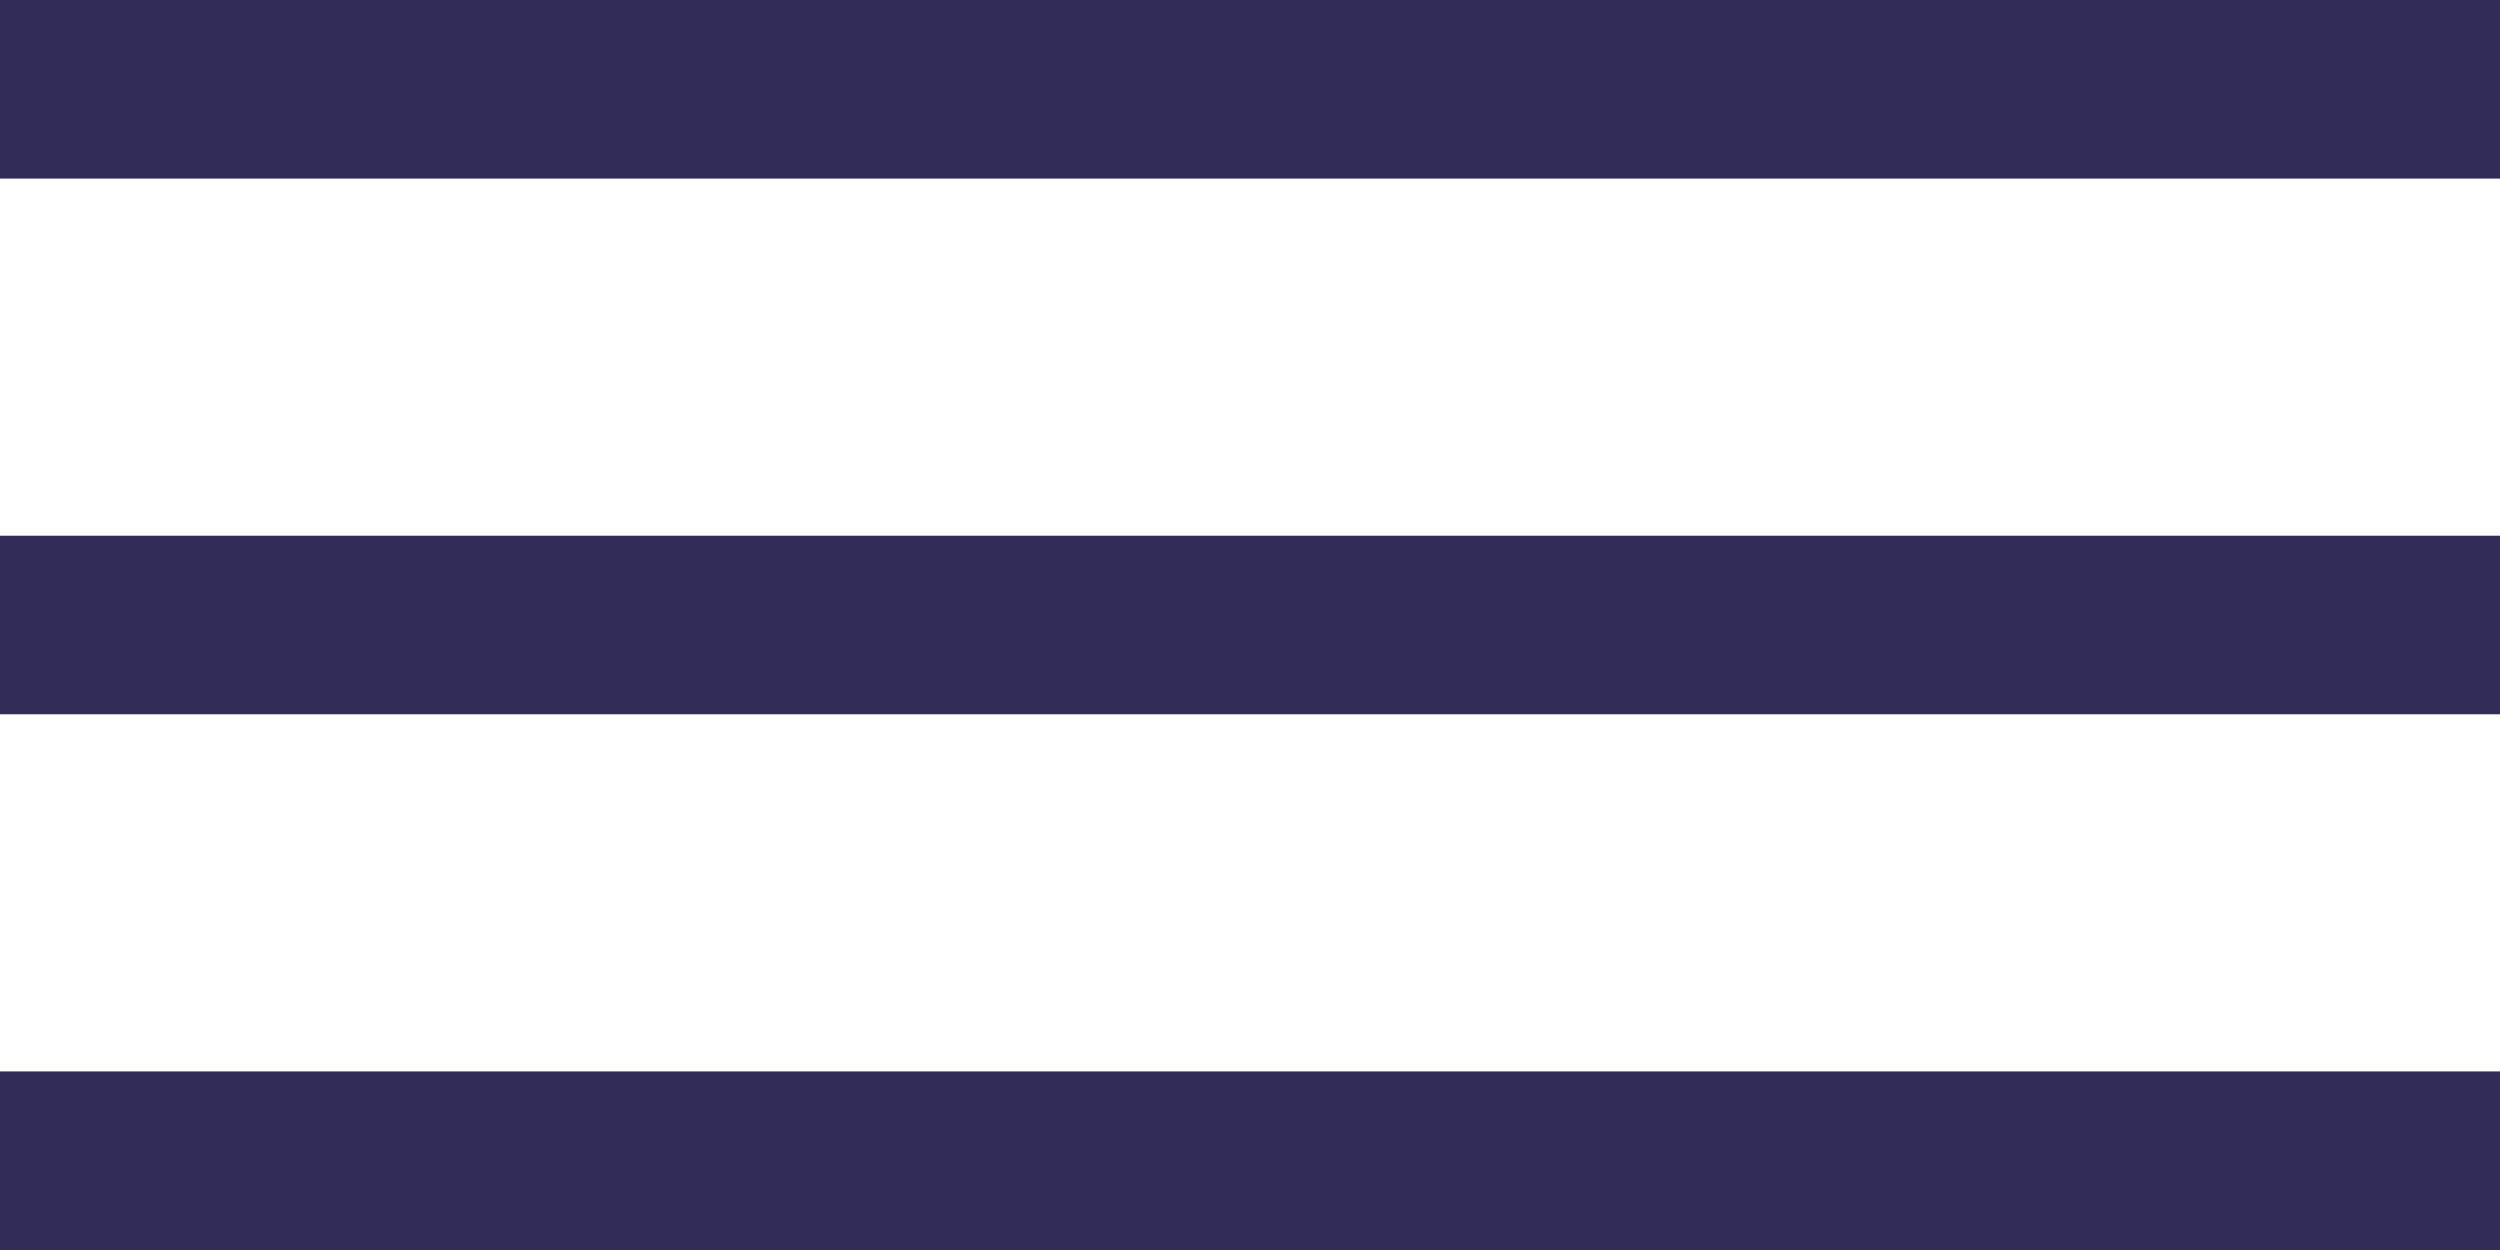 <svg width="28" height="14" viewBox="0 0 28 14" fill="none" xmlns="http://www.w3.org/2000/svg">
<rect width="28" height="2" fill="#302E56"/>
<rect y="6" width="28" height="2" fill="#302E56"/>
<rect y="12" width="28" height="2" fill="#302E56"/>
</svg>
